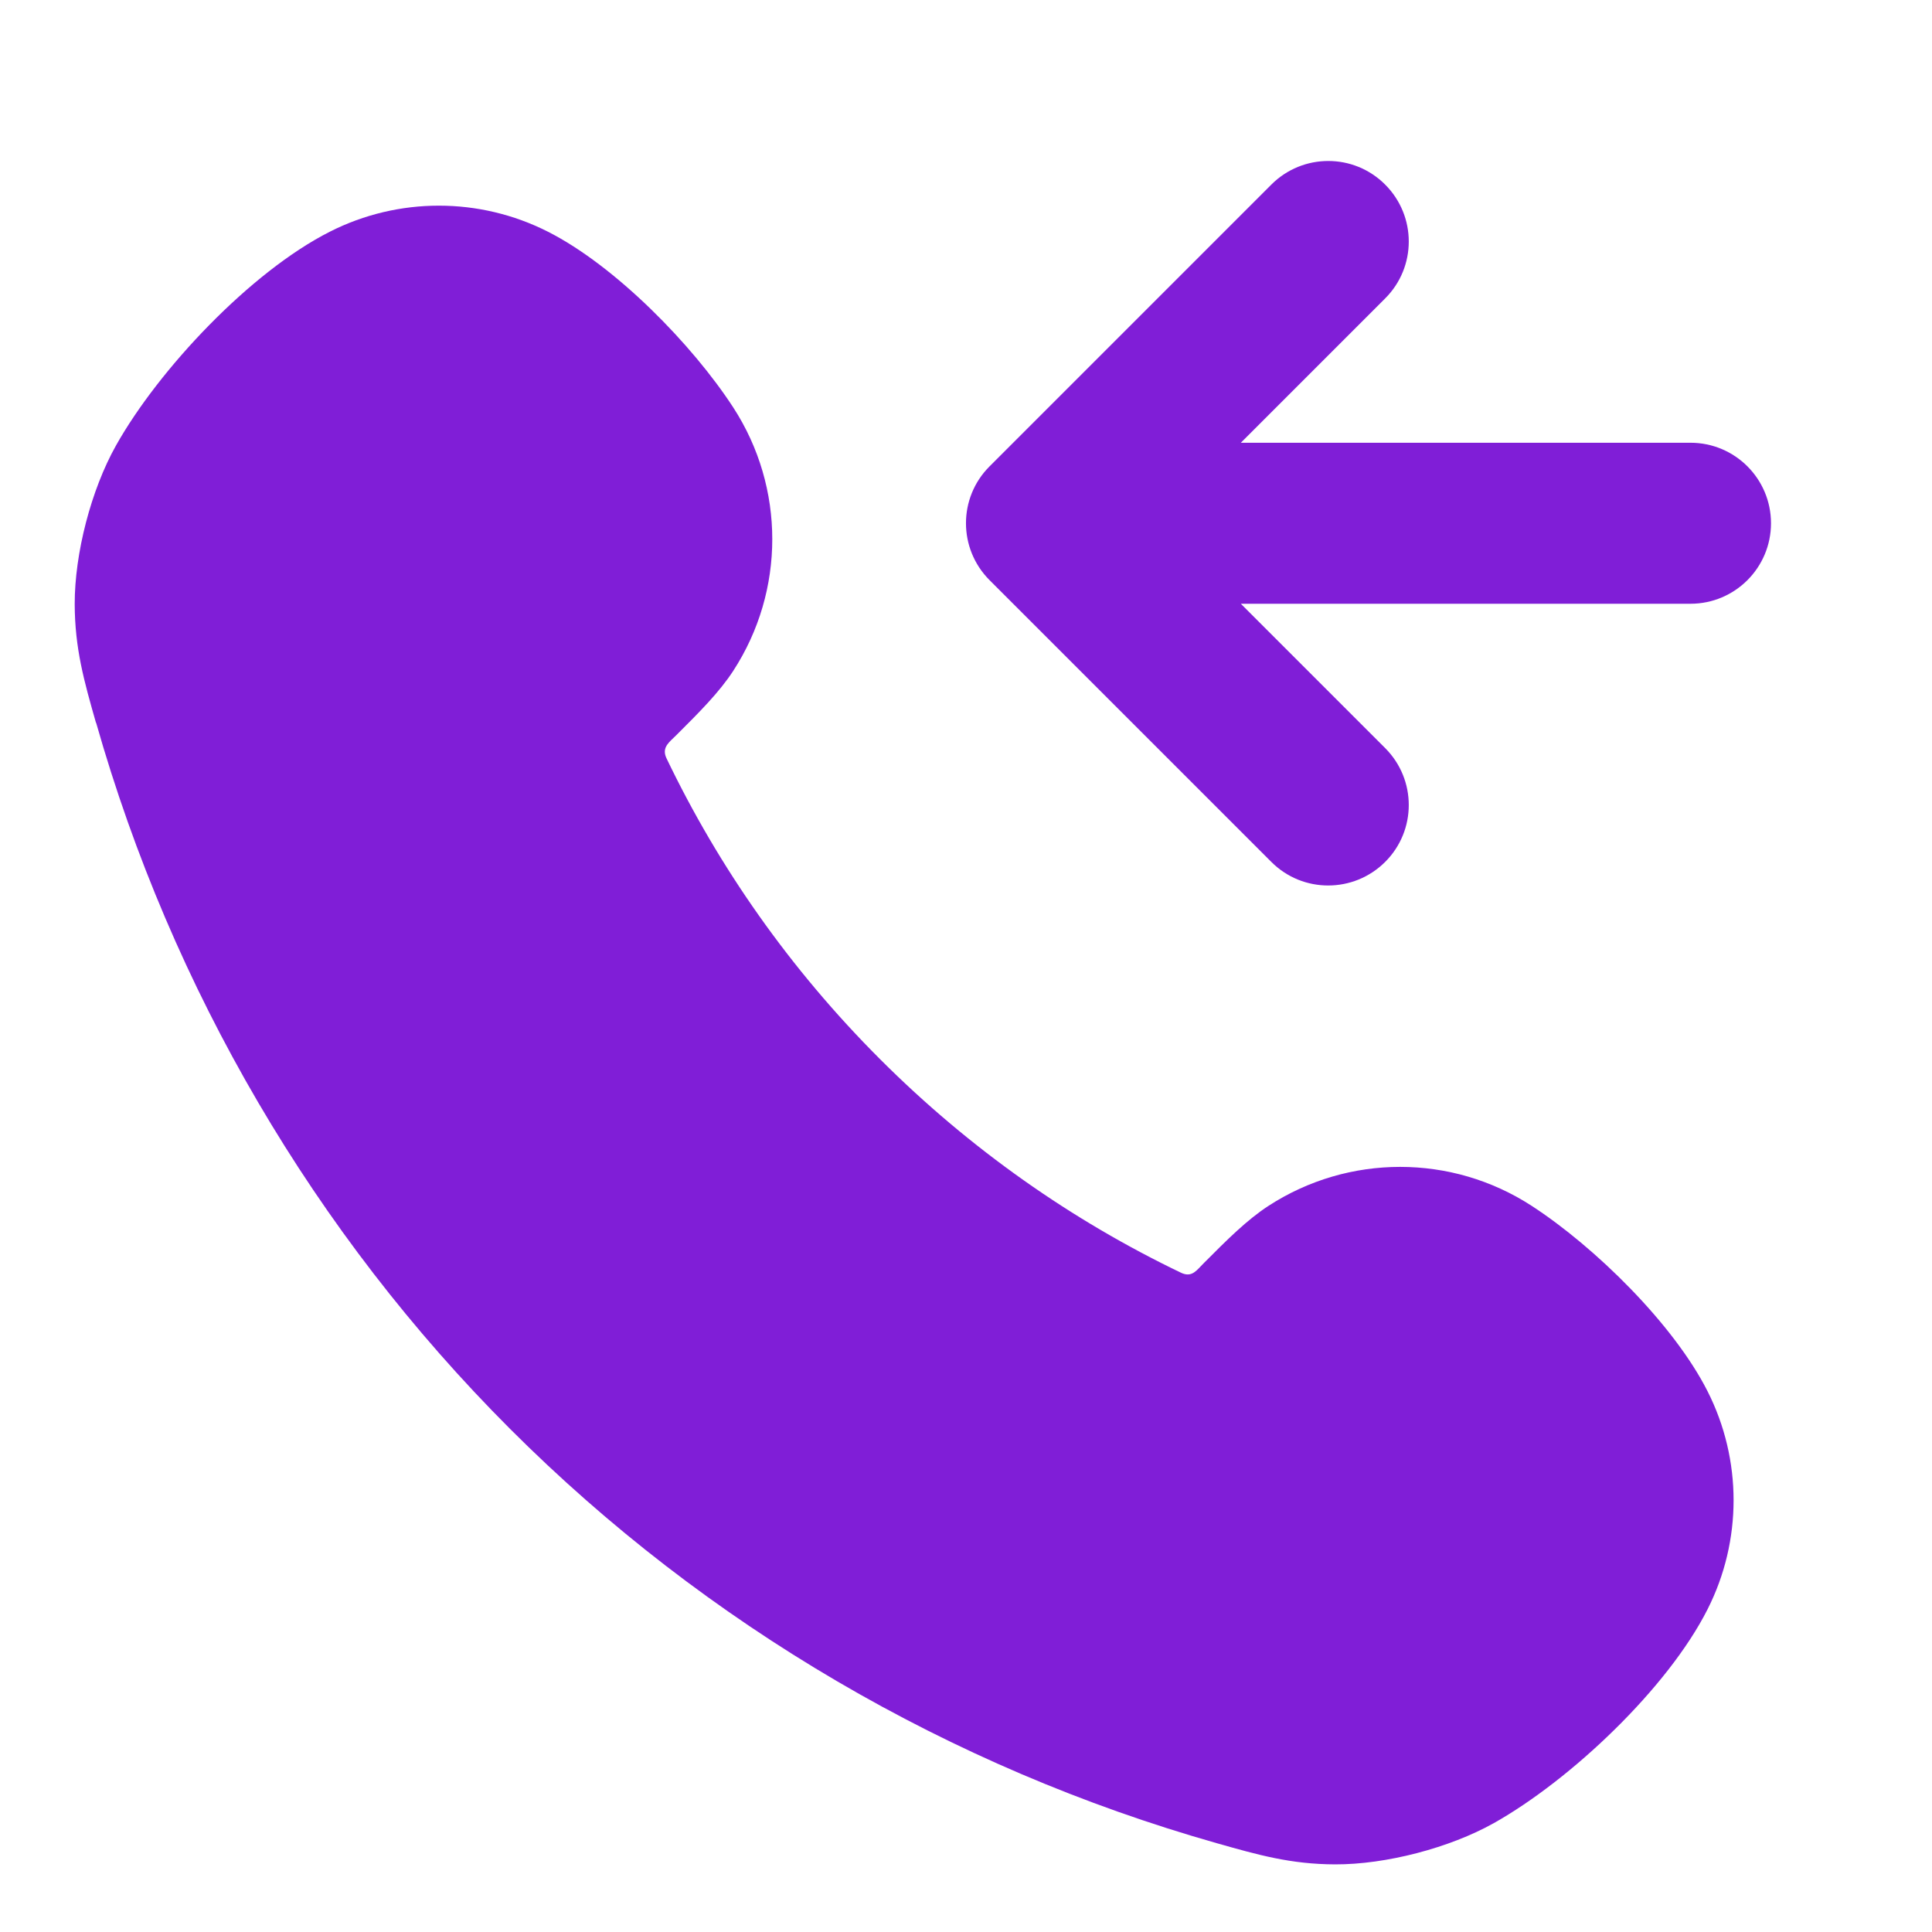 <svg fill="none" height="24" viewBox="0 0 24 24" width="24" xmlns="http://www.w3.org/2000/svg"><g fill="#801ed7"><path d="m17.207 2.293c.391.391.391 1.024 0 1.414l-1.793 1.793h5.586c.552 0 1 .448 1 1s-.448 1-1 1h-5.586l1.793 1.793c.391.391.391 1.024 0 1.414s-1.024.391-1.414 0l-3.5-3.5c-.391-.391-.391-1.024 0-1.414l3.5-3.5c.391-.391 1.024-.391 1.414 0z"/><path d="m1.194 8.978c.941 3.309 2.71 6.34 5.144 8.774 2.434 2.434 5.465 4.204 8.774 5.144.519.147.921.262 1.473.264.631.002 1.421-.204 1.971-.512.959-.539 2.162-1.679 2.656-2.657.431-.851.431-1.857 0-2.708-.423-.836-1.401-1.794-2.184-2.303-.994-.646-2.276-.646-3.271 0-.266.173-.513.42-.799.707-.013.013-.026.026-.038.039-.073.078-.132.141-.252.083-1.349-.648-2.615-1.531-3.736-2.652-1.121-1.121-2.004-2.386-2.652-3.736-.057-.119.011-.183.088-.256.011-.011.023-.022.034-.033.287-.286.534-.533.707-.799.646-.994.646-2.276 0-3.271-.509-.783-1.467-1.761-2.303-2.184-.851-.431-1.857-.431-2.708 0-.985.498-2.126 1.71-2.657 2.656-.309.55-.514 1.34-.513 1.971.002.552.116.954.264 1.473z"/></g></svg>